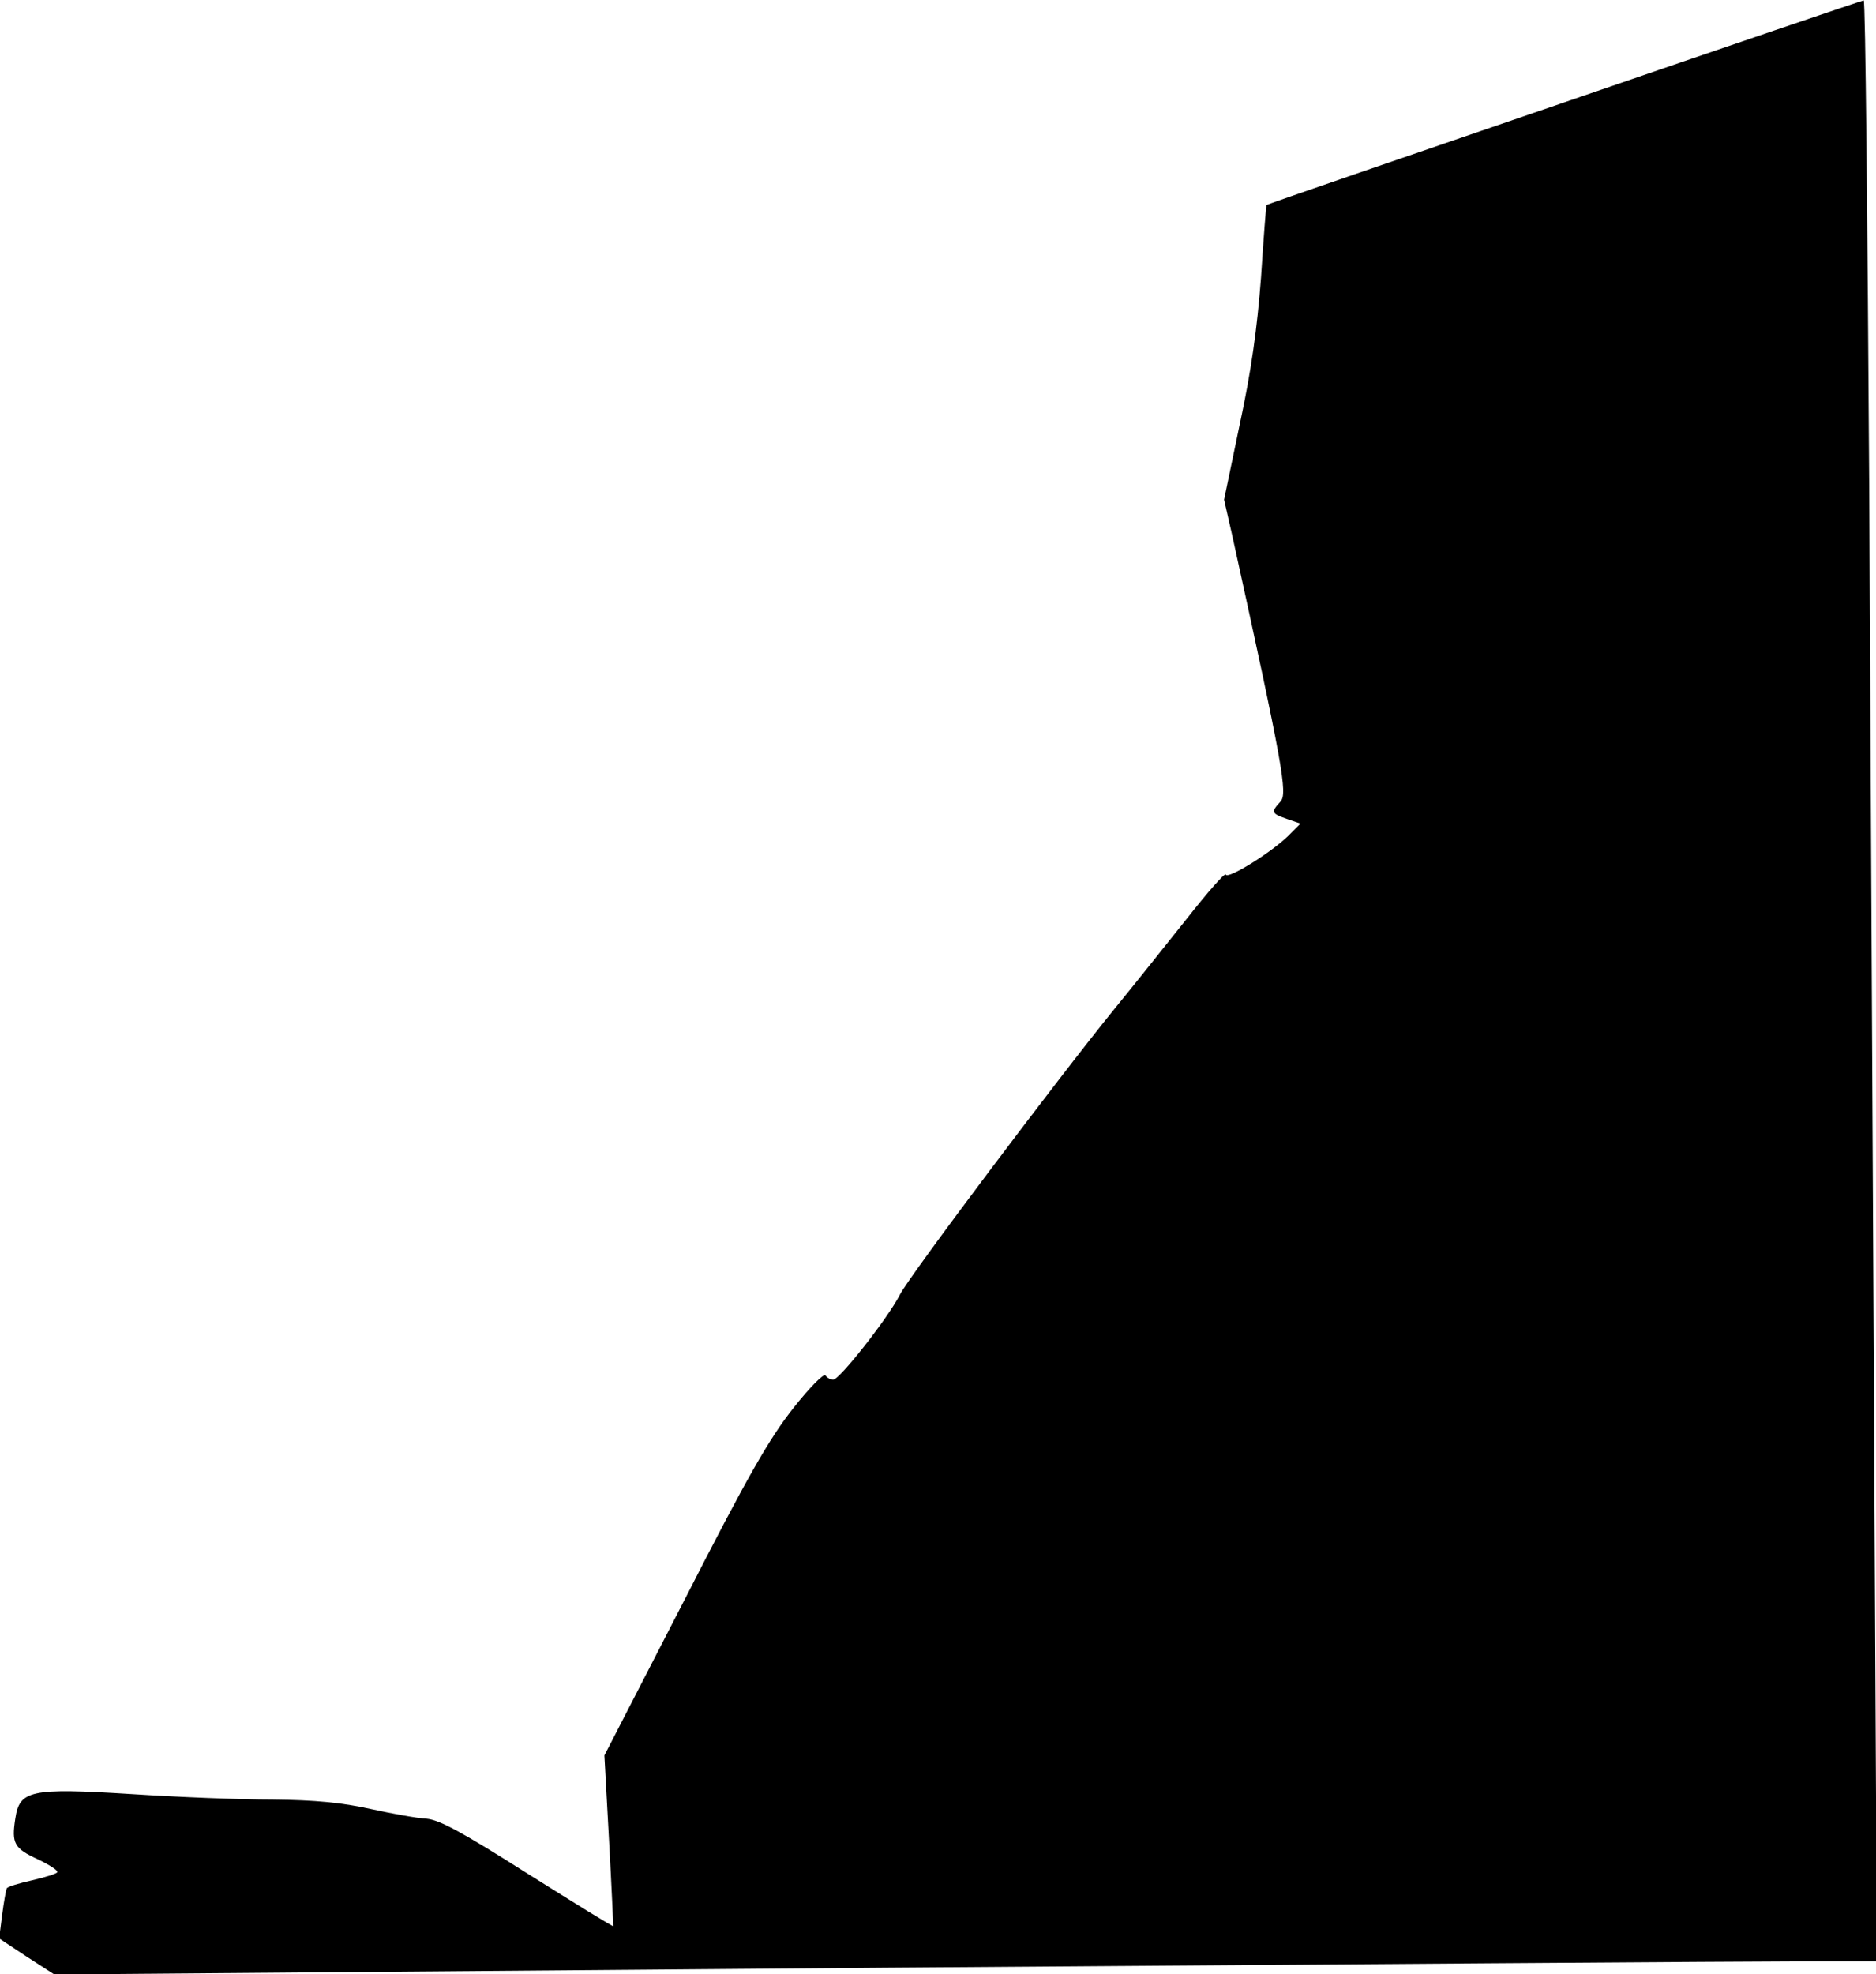<?xml version="1.0" standalone="no"?>
<!DOCTYPE svg PUBLIC "-//W3C//DTD SVG 20010904//EN"
 "http://www.w3.org/TR/2001/REC-SVG-20010904/DTD/svg10.dtd">
<svg version="1.0" xmlns="http://www.w3.org/2000/svg"
 width="442pt" height="465pt" viewBox="0 0 442 465"
 preserveAspectRatio="xMidYMid meet">
<g transform="translate(0,465) scale(0.1,-0.1)"
fill="#000000" stroke="none">
<path fill="#000000" stroke="none" d="M3686 4409 c-385 -132 -701 -240 -702
-242 -1 -1 -7 -78 -13 -171 -9 -119 -23 -220 -50 -345 l-37 -178 18 -79 c121
-550 132 -613 115 -632 -23 -25 -22 -28 15 -41 l32 -11 -29 -29 c-41 -40 -143
-103 -147 -91 -2 5 -44 -43 -95 -108 -51 -64 -125 -157 -166 -207 -131 -161
-485 -631 -507 -675 -28 -55 -142 -200 -157 -200 -6 0 -15 5 -18 10 -4 6 -38
-29 -76 -77 -56 -71 -107 -159 -257 -453 l-188 -365 11 -200 c6 -110 10 -201
10 -202 -1 -2 -91 54 -201 123 -156 99 -208 127 -239 130 -22 1 -82 12 -132
23 -68 15 -130 21 -230 22 -76 0 -226 6 -333 13 -239 15 -264 9 -274 -58 -9
-58 -3 -70 54 -96 27 -13 47 -26 45 -30 -2 -4 -29 -12 -59 -19 -31 -7 -58 -15
-60 -19 -2 -4 -7 -32 -11 -63 l-7 -55 65 -43 65 -42 1957 16 c1077 8 2043 15
2148 15 l189 0 -6 1163 c-3 639 -9 1678 -12 2310 -4 631 -9 1147 -13 1146 -3
0 -321 -108 -705 -240z"/>
</g>
</svg>
